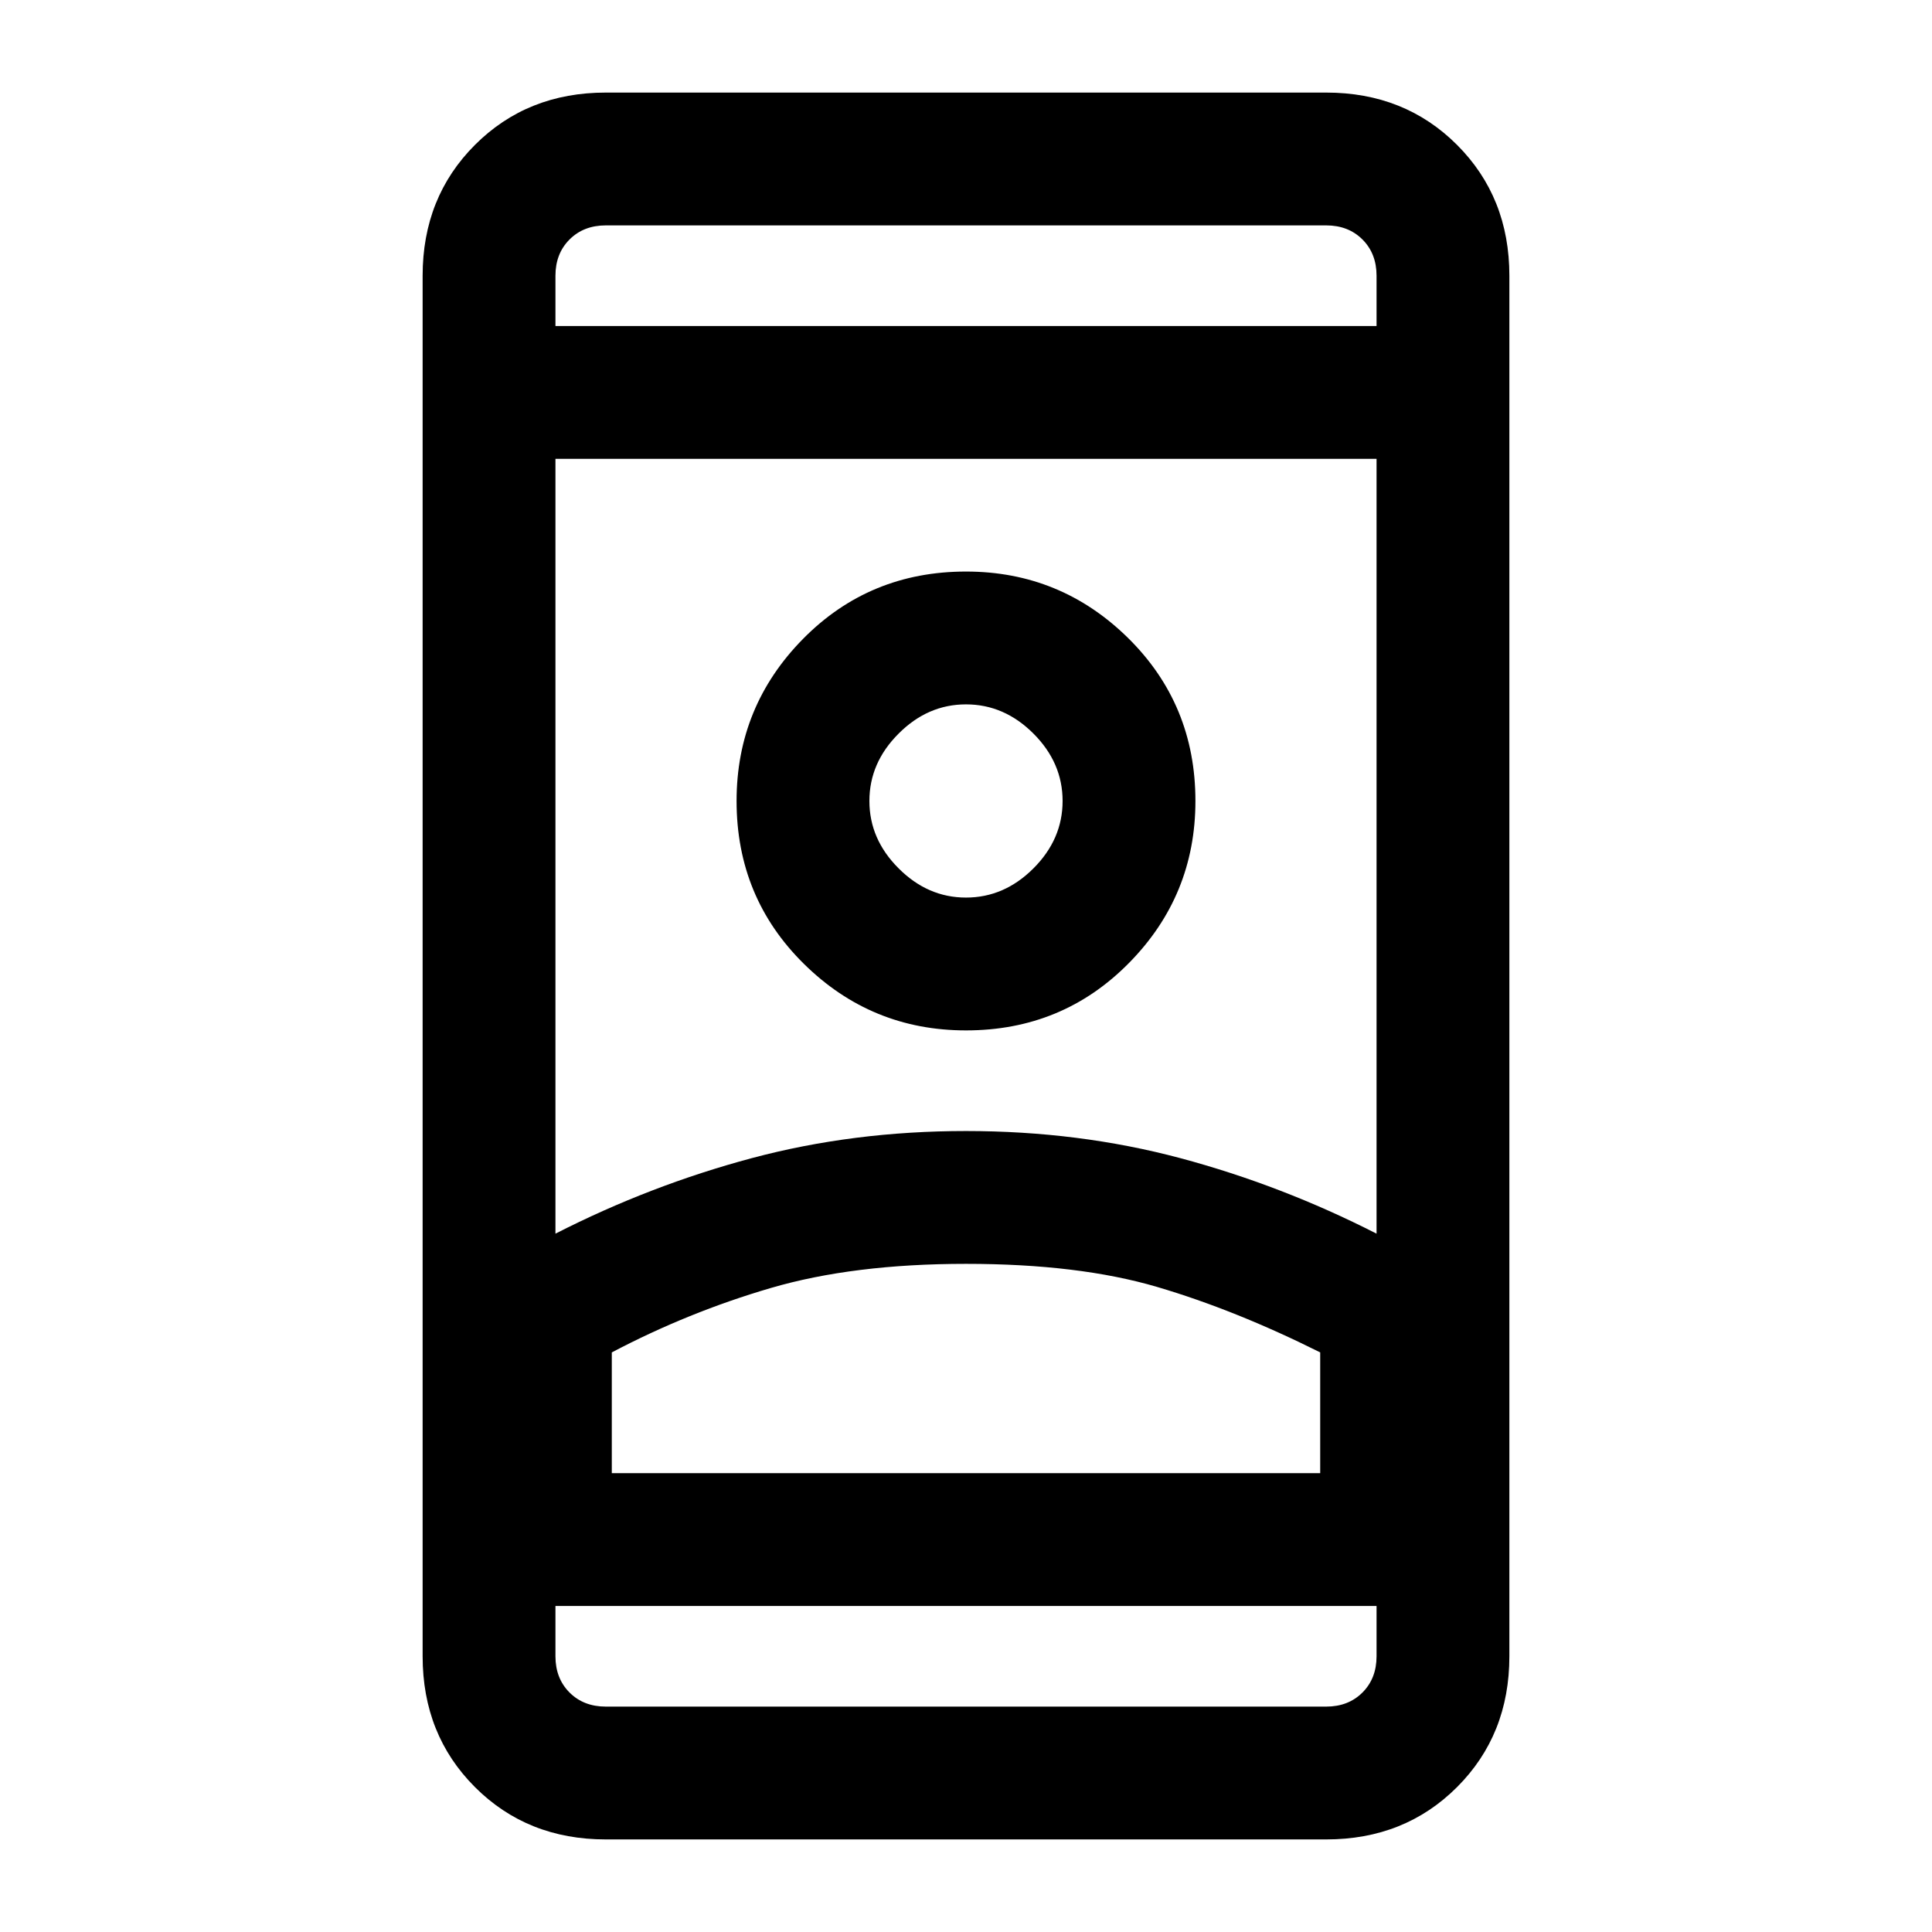 <svg xmlns="http://www.w3.org/2000/svg" height="24" width="24"><path d="M7.525 22.85Q6.55 22.85 5.9 22.2Q5.25 21.55 5.25 20.575V3.425Q5.25 2.45 5.9 1.8Q6.55 1.15 7.525 1.15H16.475Q17.45 1.15 18.1 1.8Q18.75 2.45 18.75 3.425V20.575Q18.75 21.55 18.1 22.2Q17.45 22.85 16.475 22.85ZM6.9 19.95V20.575Q6.9 20.85 7.075 21.025Q7.25 21.2 7.525 21.2H16.475Q16.75 21.2 16.925 21.025Q17.1 20.85 17.1 20.575V19.95ZM6.9 4.05H17.1V3.425Q17.1 3.15 16.925 2.975Q16.75 2.8 16.475 2.8H7.525Q7.25 2.8 7.075 2.975Q6.9 3.15 6.9 3.425ZM12 15.7Q10.6 15.7 9.575 16Q8.55 16.3 7.6 16.8V18.3H16.4V16.8Q15.35 16.275 14.375 15.987Q13.4 15.7 12 15.7ZM12 14.05Q13.4 14.05 14.663 14.387Q15.925 14.725 17.1 15.325V5.7H6.9V15.325Q8.075 14.725 9.338 14.387Q10.6 14.05 12 14.05ZM12 12.8Q13.2 12.8 14.025 11.962Q14.85 11.125 14.85 9.95Q14.85 8.75 14.013 7.925Q13.175 7.1 12 7.1Q10.8 7.1 9.975 7.937Q9.15 8.775 9.15 9.95Q9.15 11.15 9.988 11.975Q10.825 12.8 12 12.8ZM12 11.15Q11.525 11.15 11.163 10.787Q10.8 10.425 10.8 9.95Q10.8 9.475 11.163 9.113Q11.525 8.75 12 8.75Q12.475 8.75 12.838 9.113Q13.2 9.475 13.2 9.95Q13.2 10.425 12.838 10.787Q12.475 11.15 12 11.15ZM12 18.3Q13.4 18.3 14.375 18.3Q15.35 18.3 16.4 18.3H7.6Q8.55 18.3 9.575 18.3Q10.6 18.3 12 18.3ZM12 9.95Q12 9.95 12 9.95Q12 9.95 12 9.95Q12 9.95 12 9.95Q12 9.95 12 9.95Q12 9.95 12 9.95Q12 9.95 12 9.95Q12 9.95 12 9.95Q12 9.95 12 9.95ZM12 4.05Q12 4.05 12 4.05Q12 4.05 12 4.05Q12 4.05 12 4.05Q12 4.05 12 4.05ZM12 19.95Q12 19.95 12 19.95Q12 19.95 12 19.95Q12 19.95 12 19.95Q12 19.95 12 19.95Z"/></svg>